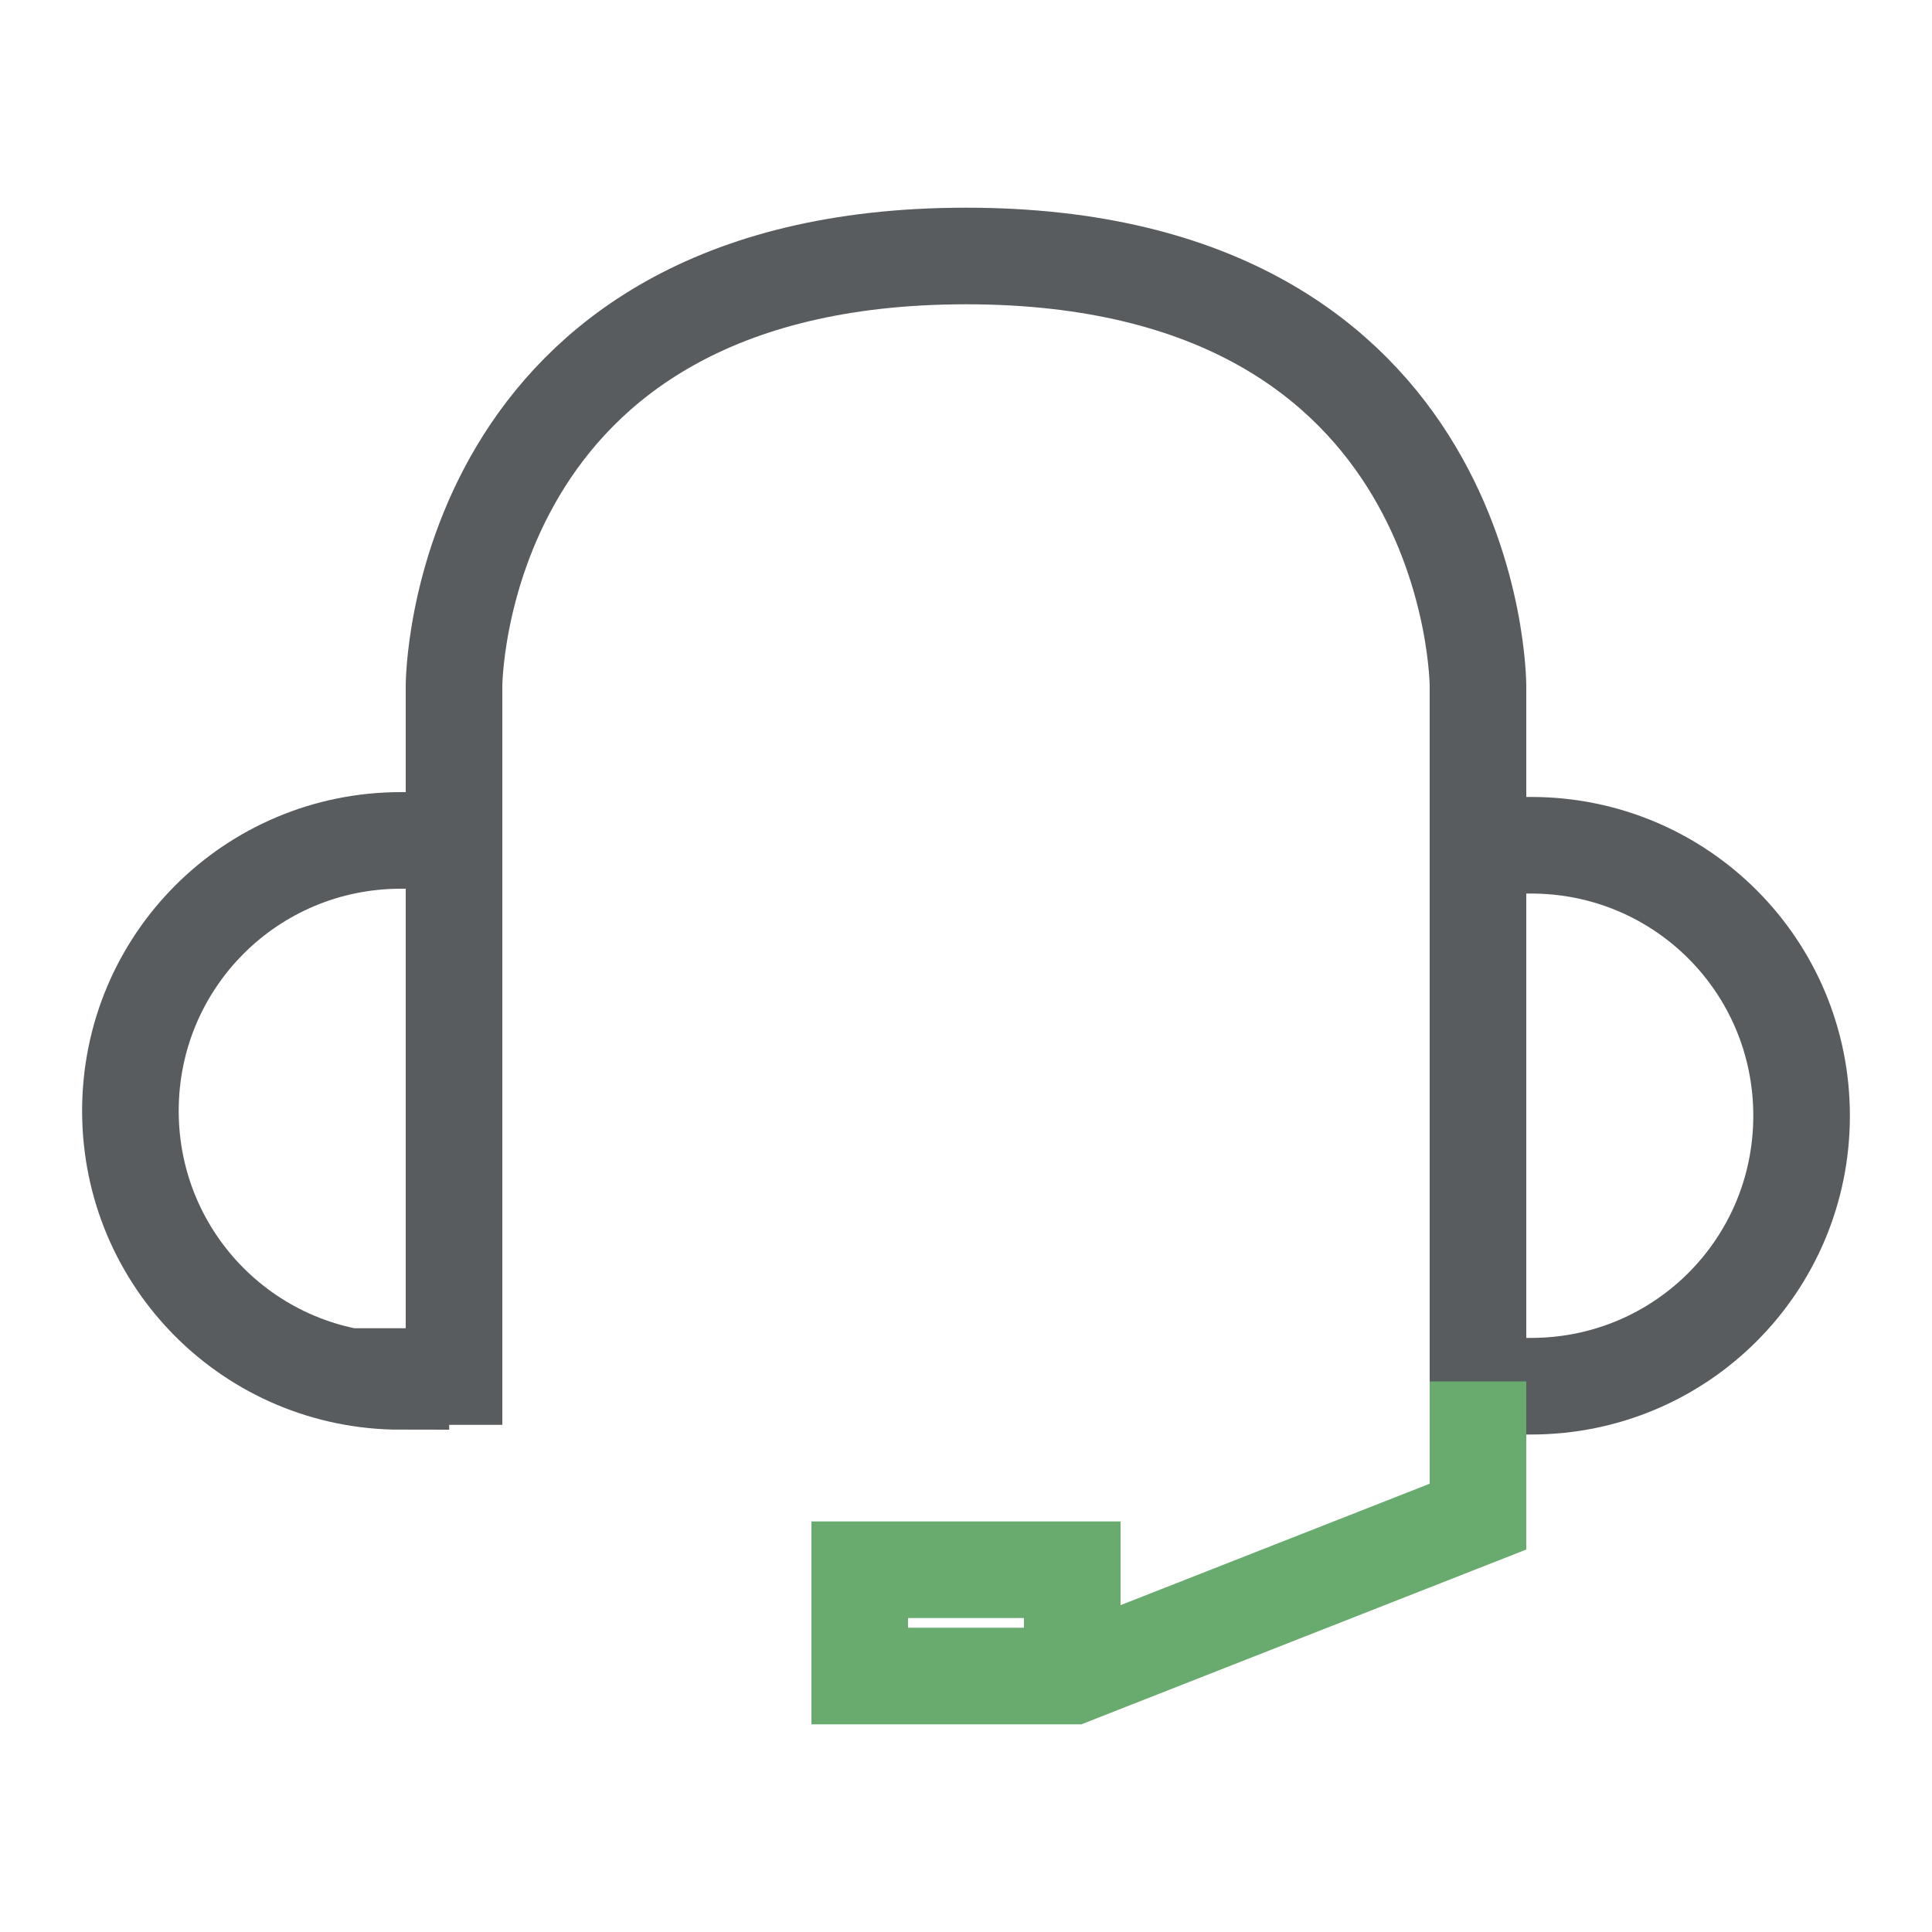 <?xml version="1.0" encoding="utf-8"?>
<!-- Generator: Adobe Illustrator 21.0.2, SVG Export Plug-In . SVG Version: 6.00 Build 0)  -->
<svg version="1.1" id="Layer_1" xmlns="http://www.w3.org/2000/svg" xmlns:xlink="http://www.w3.org/1999/xlink" x="0px" y="0px"
	 viewBox="0 0 40 40" style="enable-background:new 0 0 40 40;" xml:space="preserve">
<style type="text/css">
	.st0{fill:none;stroke:#585C5E;stroke-width:2;stroke-miterlimit:10;}
	.st1{fill:none;stroke:#69AA6F;stroke-width:2;stroke-miterlimit:10;}
</style>
<g>
	<path class="st0" d="M8.3,28.6c-3.1,0-5.6-2.5-5.6-5.6s2.5-5.6,5.6-5.6h1.1v11.1H8.3V28.6z"/>
	<path class="st0" d="M31.7,17.5c3.1,0,5.6,2.5,5.6,5.6s-2.5,5.6-5.6,5.6h-1.1V17.5H31.7z"/>
	<path class="st0" d="M9.4,19.2v-5c0,0,0-8.9,10.6-8.9s10.6,8.9,10.6,8.9v3.3"/>
	<polyline class="st1" points="30.6,28.6 30.6,31.4 22.2,34.7 17.8,34.7 17.8,32.5 22.2,32.5 22.2,34.2 	"/>
</g>
</svg>
